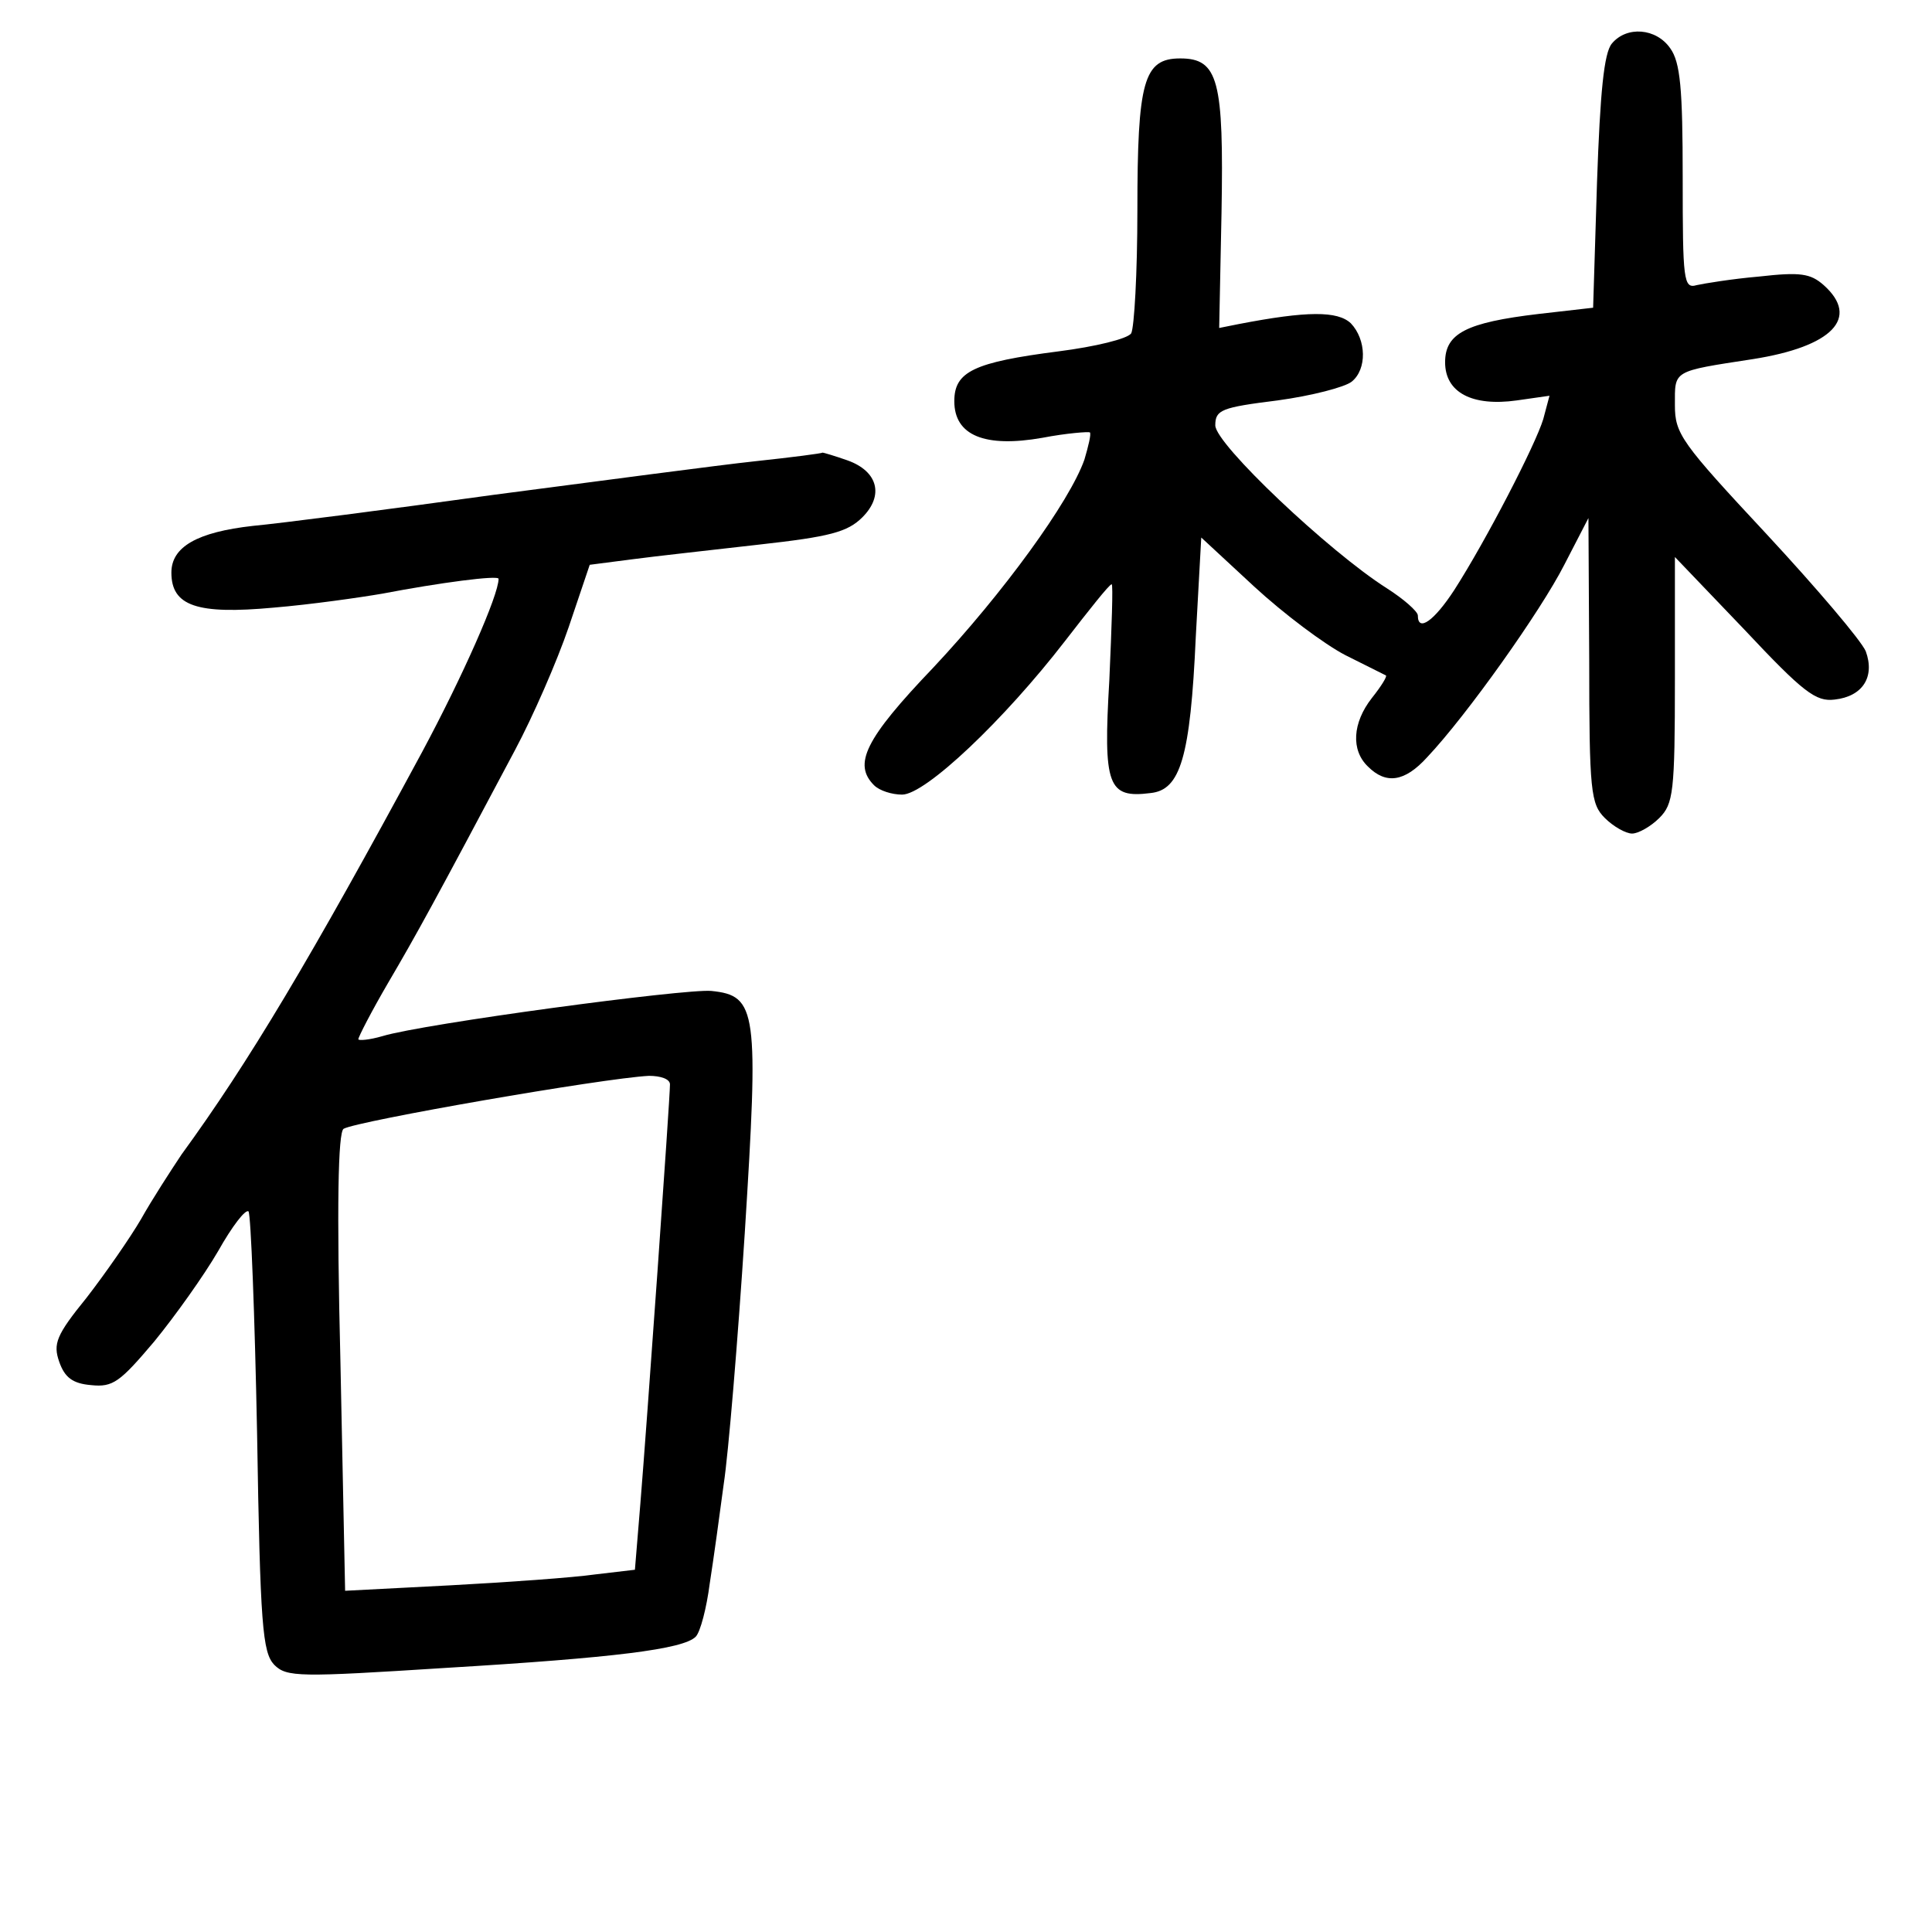 <?xml version="1.0" standalone="no"?>
<!DOCTYPE svg PUBLIC "-//W3C//DTD SVG 20010904//EN"
 "http://www.w3.org/TR/2001/REC-SVG-20010904/DTD/svg10.dtd">
<svg version="1.0" xmlns="http://www.w3.org/2000/svg"
 width="248pt" height="248pt" viewBox="0 0 248 248"
 preserveAspectRatio="xMidYMid meet">
<g transform="translate(0,248) scale(0.1,-0.1)"
fill="#000000" stroke="none">
<path d="M2069 2424 c-10 -12 -15 -62 -19 -178 l-5 -161 -70 -8 c-93 -11 -120
-25 -120 -62 0 -39 35 -57 92 -49 l42 6 -8 -30 c-10 -33 -73 -155 -114 -219
-26 -40 -47 -55 -47 -33 0 5 -18 21 -40 35 -74 47 -220 185 -220 209 0 20 8
23 80 32 44 6 86 17 95 24 20 16 19 54 -1 75 -17 16 -56 16 -144 -1 l-25 -5 3
148 c3 170 -4 198 -53 198 -47 0 -55 -29 -55 -195 0 -80 -4 -151 -8 -158 -5
-7 -46 -17 -93 -23 -109 -14 -134 -26 -134 -64 0 -44 39 -60 113 -47 31 6 59
8 61 7 2 -2 -2 -18 -7 -35 -19 -54 -104 -171 -194 -267 -88 -92 -103 -124 -76
-151 7 -7 23 -12 36 -12 30 0 131 96 209 197 31 40 57 73 60 73 2 0 0 -55 -3
-123 -8 -136 -2 -152 53 -145 38 4 51 45 58 201 l7 127 68 -63 c38 -35 90 -74
117 -88 26 -13 50 -25 52 -26 2 -1 -6 -14 -18 -29 -25 -32 -27 -67 -5 -88 23
-23 47 -20 76 12 51 54 146 188 176 247 l31 60 1 -182 c0 -169 2 -185 20 -203
11 -11 27 -20 35 -20 8 0 24 9 35 20 18 18 20 33 20 178 l0 157 89 -93 c76
-81 92 -93 116 -90 36 4 52 29 40 62 -6 14 -63 81 -127 150 -110 118 -118 129
-118 166 0 45 -4 43 100 59 102 16 138 53 91 95 -17 15 -30 17 -83 11 -35 -3
-71 -9 -80 -11 -17 -5 -18 6 -18 138 0 114 -3 148 -16 166 -18 26 -56 29 -75
6z"/>
<path d="M970 1888 c-47 -5 -197 -25 -335 -43 -137 -19 -277 -37 -310 -40 -72
-8 -105 -27 -105 -60 0 -43 33 -54 131 -45 48 4 111 13 140 18 73 14 149 24
149 19 0 -21 -46 -125 -98 -222 -143 -265 -223 -399 -309 -517 -14 -21 -38
-58 -52 -83 -14 -24 -46 -70 -70 -101 -39 -48 -43 -59 -35 -82 7 -20 17 -28
41 -30 28 -3 37 4 81 56 27 33 64 85 82 116 18 32 35 54 39 51 3 -4 8 -132 11
-285 4 -247 7 -281 22 -297 16 -16 32 -16 220 -4 217 13 305 24 321 40 6 6 14
37 18 68 5 32 13 90 18 128 6 39 18 183 27 322 18 286 16 305 -43 311 -34 3
-369 -42 -422 -58 -17 -5 -31 -6 -31 -4 0 3 17 36 38 72 37 63 60 105 163 299
23 43 54 114 69 158 l27 80 54 7 c30 4 103 12 164 19 90 10 113 16 132 35 28
28 20 59 -19 73 -17 6 -31 10 -32 10 -1 -1 -39 -6 -86 -11z m-110 -800 c0 -19
-30 -441 -38 -538 l-7 -85 -51 -6 c-28 -4 -111 -10 -186 -14 l-135 -7 -6 293
c-5 202 -3 295 4 300 17 10 333 65 392 68 15 0 27 -4 27 -11z"/>
</g>
</svg>
